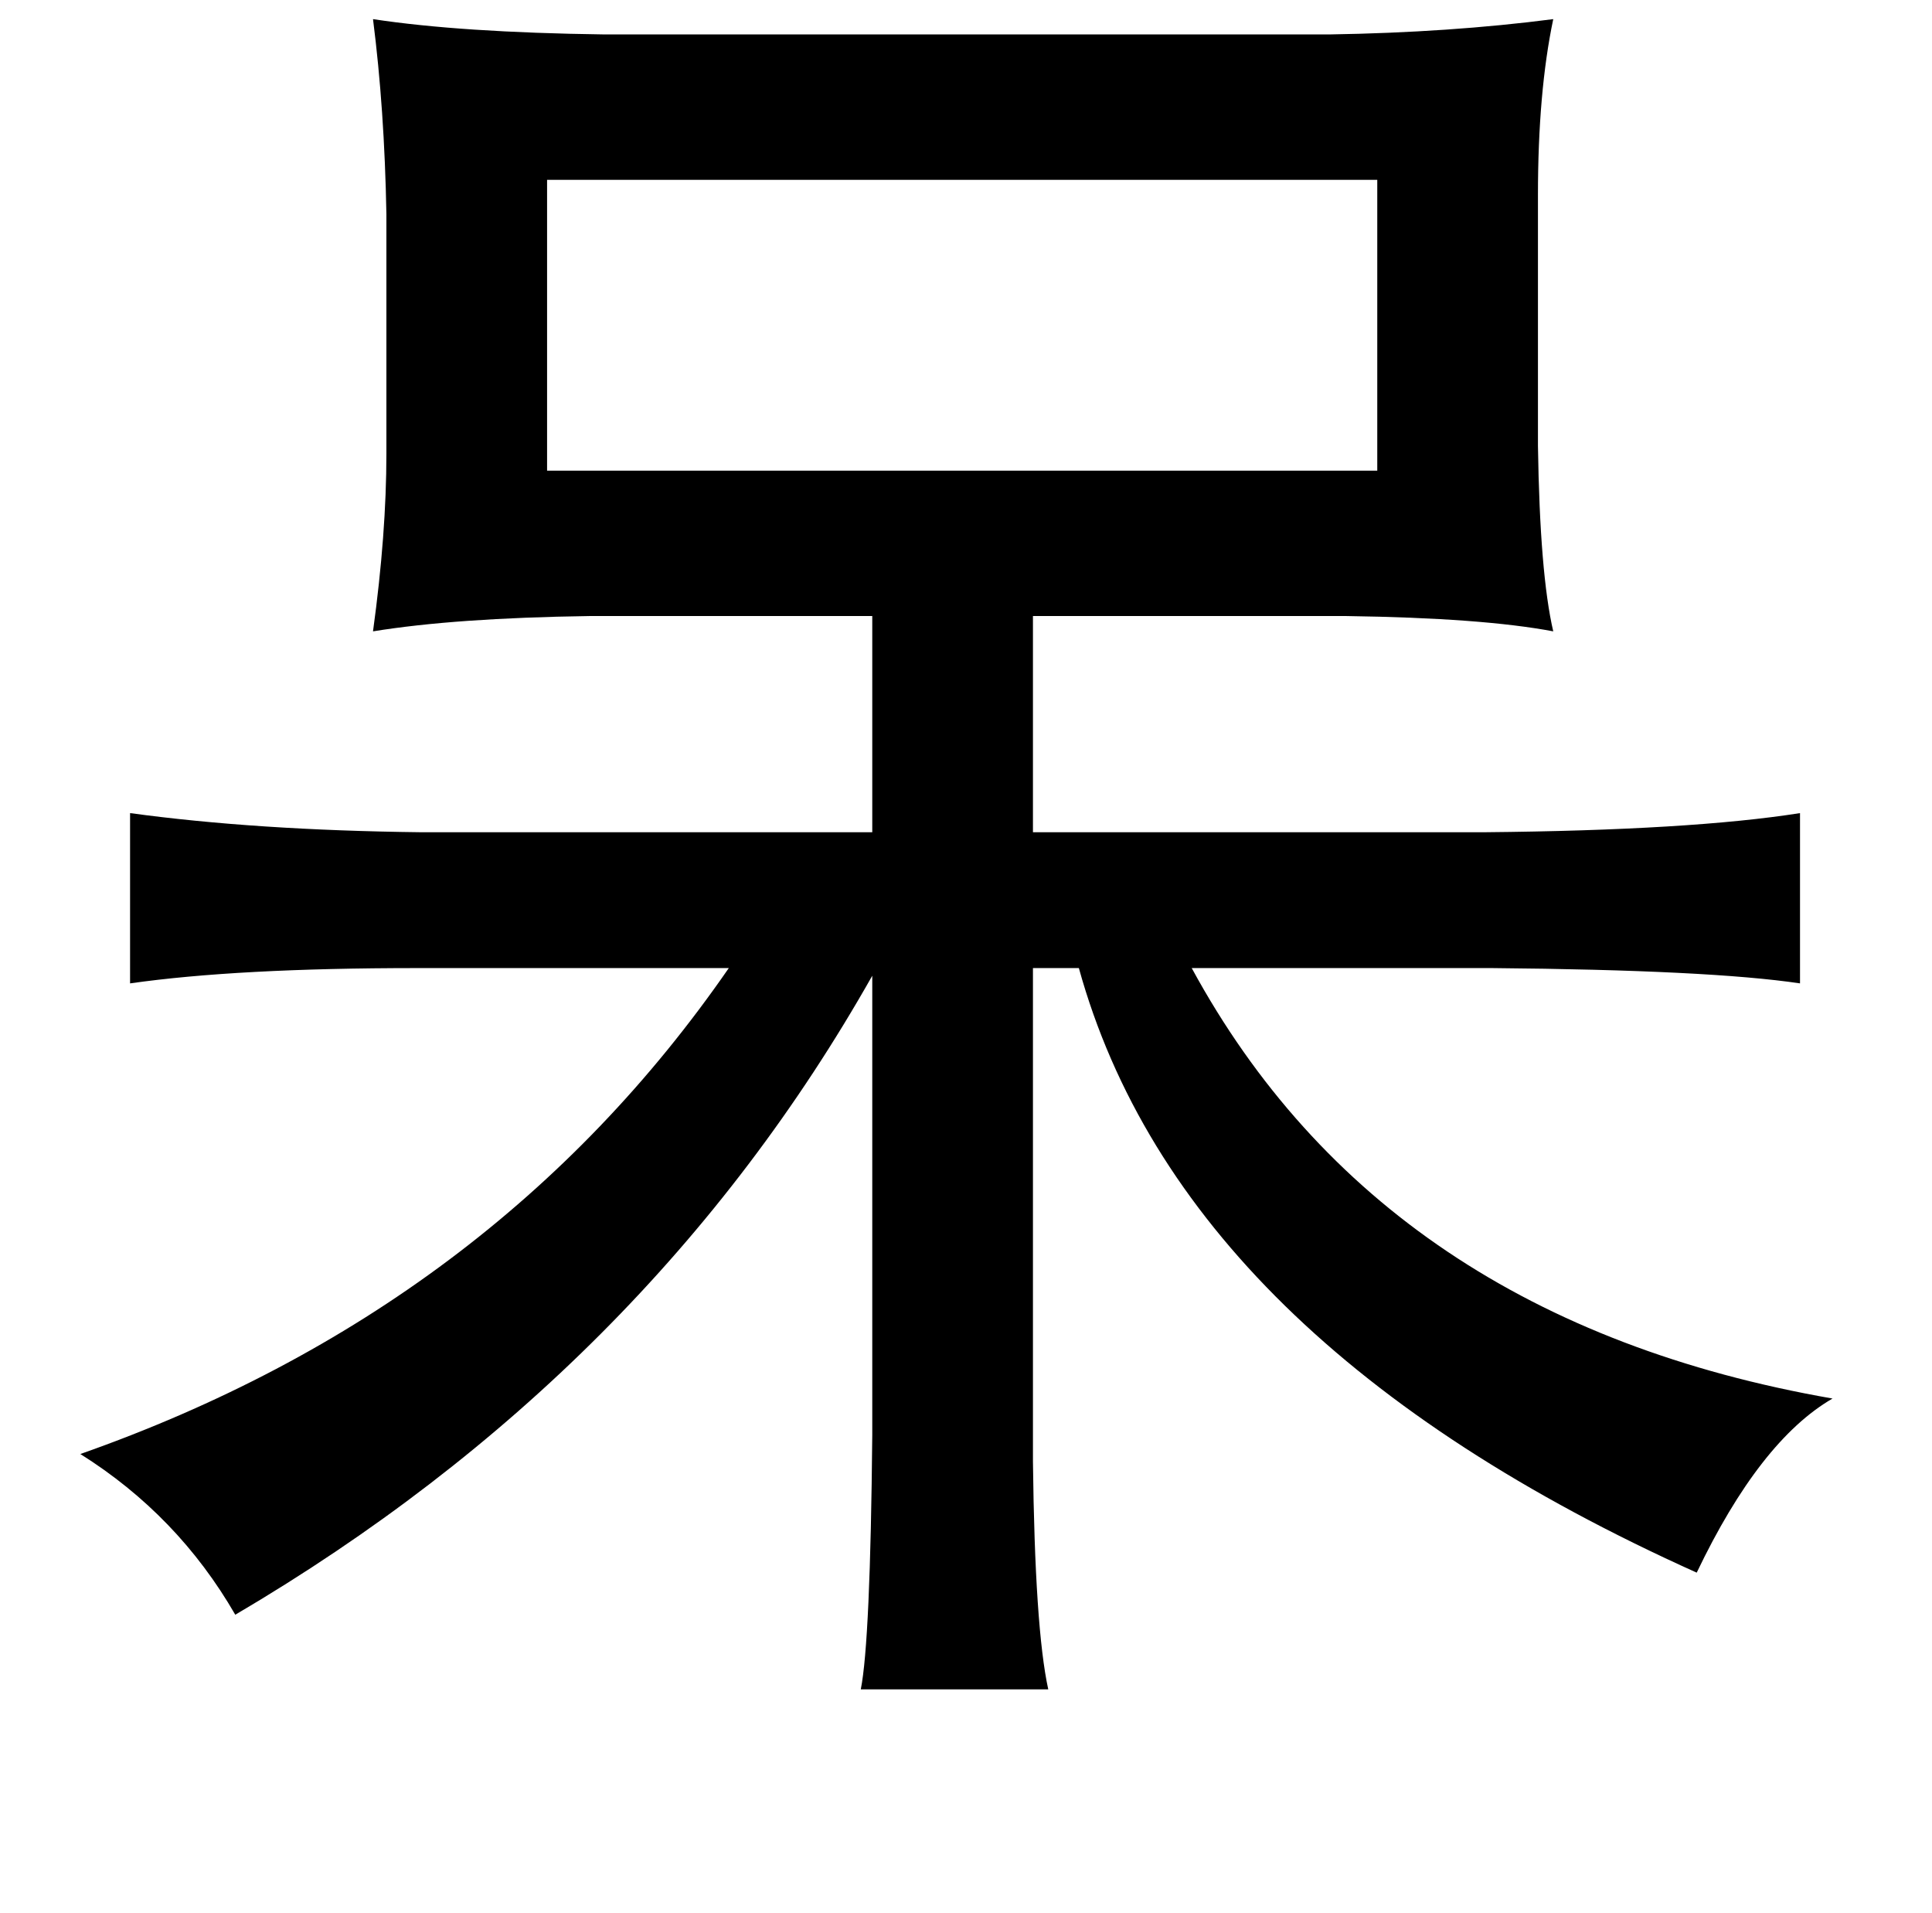 <?xml version="1.0" standalone="no"?>
<!DOCTYPE svg PUBLIC "-//W3C//DTD SVG 1.1//EN" "http://www.w3.org/Graphics/SVG/1.1/DTD/svg11.dtd" >
<svg xmlns="http://www.w3.org/2000/svg" xmlns:xlink="http://www.w3.org/1999/xlink" version="1.1" viewBox="-10 0 1010 1000">
   <path fill="currentColor"
d="M802 10q-8 38 -8 92v131q1 67 8 97q-37 -7 -108 -8h-164v113h236q108 -1 165 -10v89q-47 -7 -161 -8h-157q100 184 335 225q-38 22 -71 91q-269 -121 -323 -316h-24v258q1 87 8 119h-98q5 -25 6 -133v-240q-117 207 -333 334q-30 -52 -81 -84q216 -76 339 -254h-163
q-94 0 -150 8v-89q66 9 152 10h236v-113h-148q-70 1 -113 8q7 -51 7 -93v-125q-1 -55 -7 -102q46 7 121 8h379q63 -1 117 -8zM276 94v152h434v-152h-434z" />
</svg>
